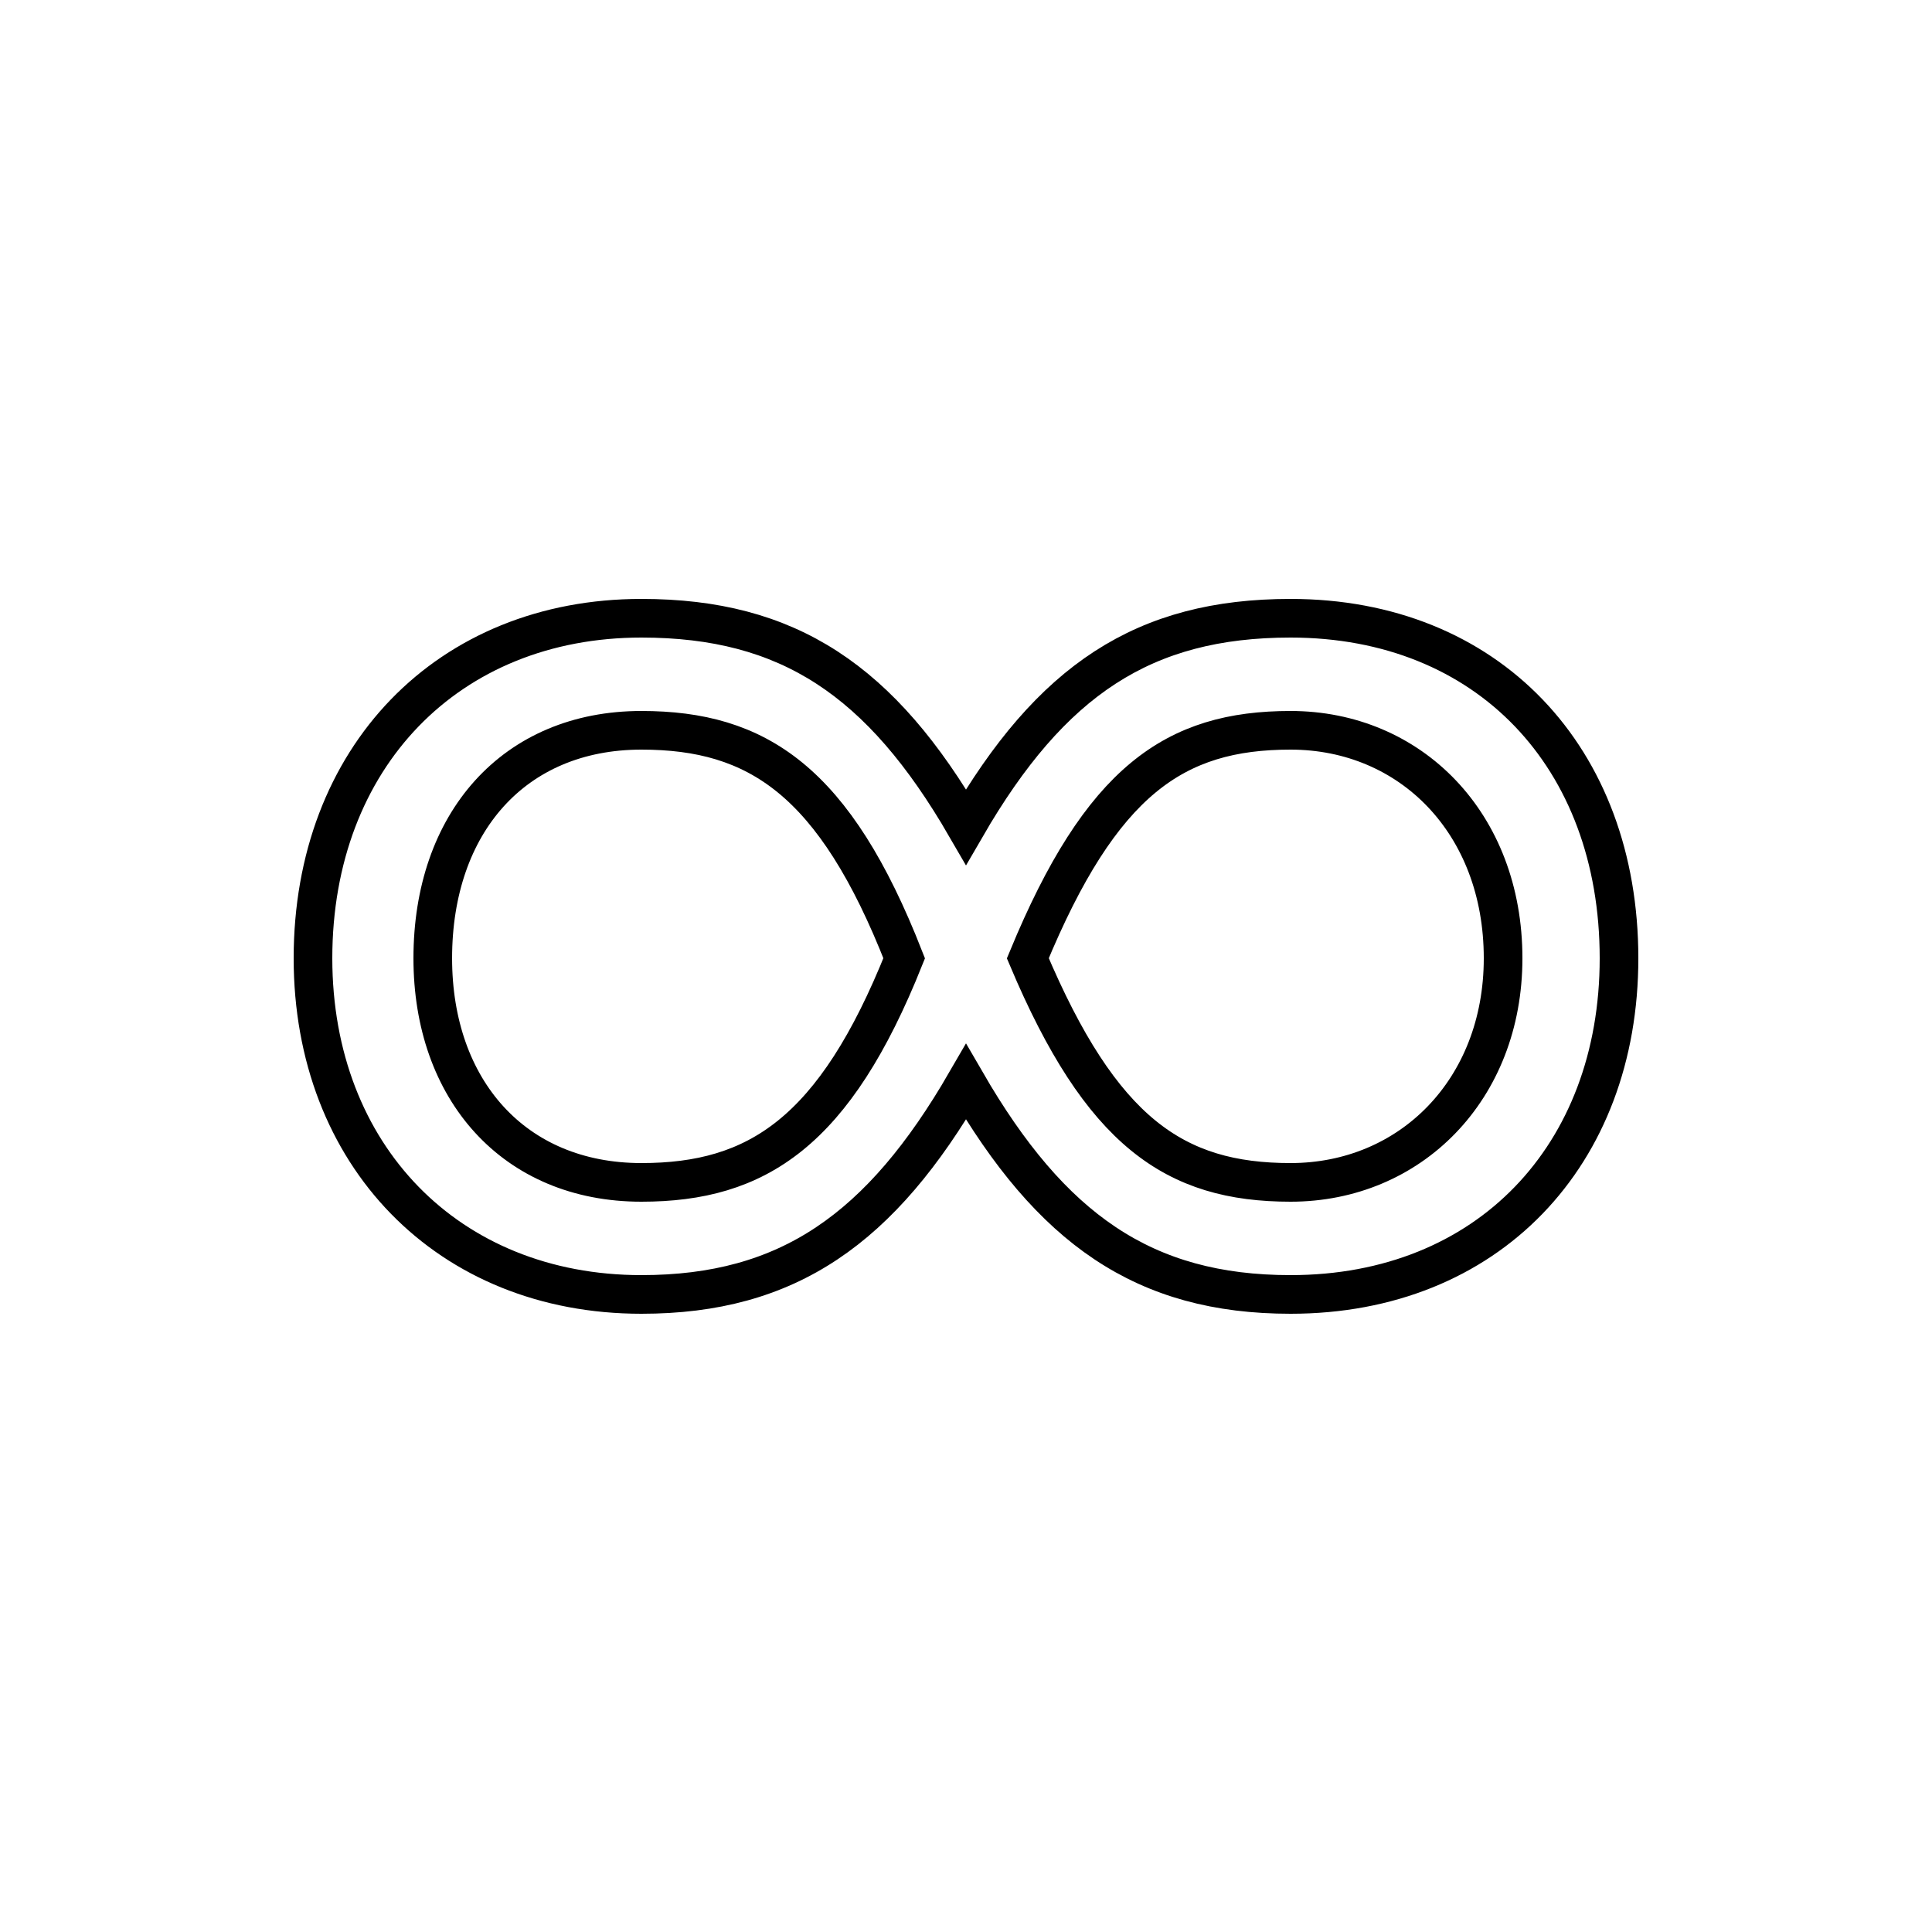 <?xml version='1.0' encoding='utf8'?>
<svg viewBox="0.0 -6.0 50.0 50.0" version="1.1" xmlns="http://www.w3.org/2000/svg">
<rect x="0.0" y="-6.0" width="50.0" height="50.0" fill="#808080" stroke="none"/>
<rect x="-1000" y="-1000" width="2000" height="2000" stroke="white" fill="white"/>
<g style="fill:white;stroke:#000000;  stroke-width:1">
<path d="M 25.0 -16.0 C 22.8 -12.2 20.4 -10.5 16.6 -10.5 C 11.6 -10.5 8.1 -14.1 8.1 -19.2 C 8.1 -24.4 11.6 -28.0 16.6 -28.0 C 20.4 -28.0 22.8 -26.4 25.0 -22.6 C 27.2 -26.4 29.6 -28.0 33.4 -28.0 C 38.5 -28.0 41.9 -24.4 41.9 -19.2 C 41.9 -14.1 38.5 -10.5 33.4 -10.5 C 29.6 -10.5 27.2 -12.2 25.0 -16.0 Z M 23.4 -19.2 C 21.6 -23.8 19.6 -25.1 16.6 -25.1 C 13.3 -25.1 11.2 -22.7 11.2 -19.2 C 11.2 -15.8 13.3 -13.4 16.6 -13.4 C 19.6 -13.4 21.6 -14.7 23.4 -19.2 Z M 25.0 -22.6 C 27.2 -26.4 29.6 -28.0 33.4 -28.0 C 38.5 -28.0 41.9 -24.4 41.9 -19.2 C 41.9 -14.1 38.5 -10.5 33.4 -10.5 C 29.6 -10.5 27.2 -12.2 25.0 -16.0 C 22.8 -12.2 20.4 -10.5 16.6 -10.5 C 11.6 -10.5 8.1 -14.1 8.1 -19.2 C 8.1 -24.4 11.6 -28.0 16.6 -28.0 C 20.4 -28.0 22.8 -26.4 25.0 -22.6 Z M 26.6 -19.2 C 28.5 -14.7 30.4 -13.4 33.4 -13.4 C 36.5 -13.4 38.9 -15.8 38.9 -19.2 C 38.9 -22.7 36.5 -25.1 33.4 -25.1 C 30.4 -25.1 28.5 -23.8 26.6 -19.2 Z" transform="translate(0.0, 38.0)" />
</g>
</svg>
